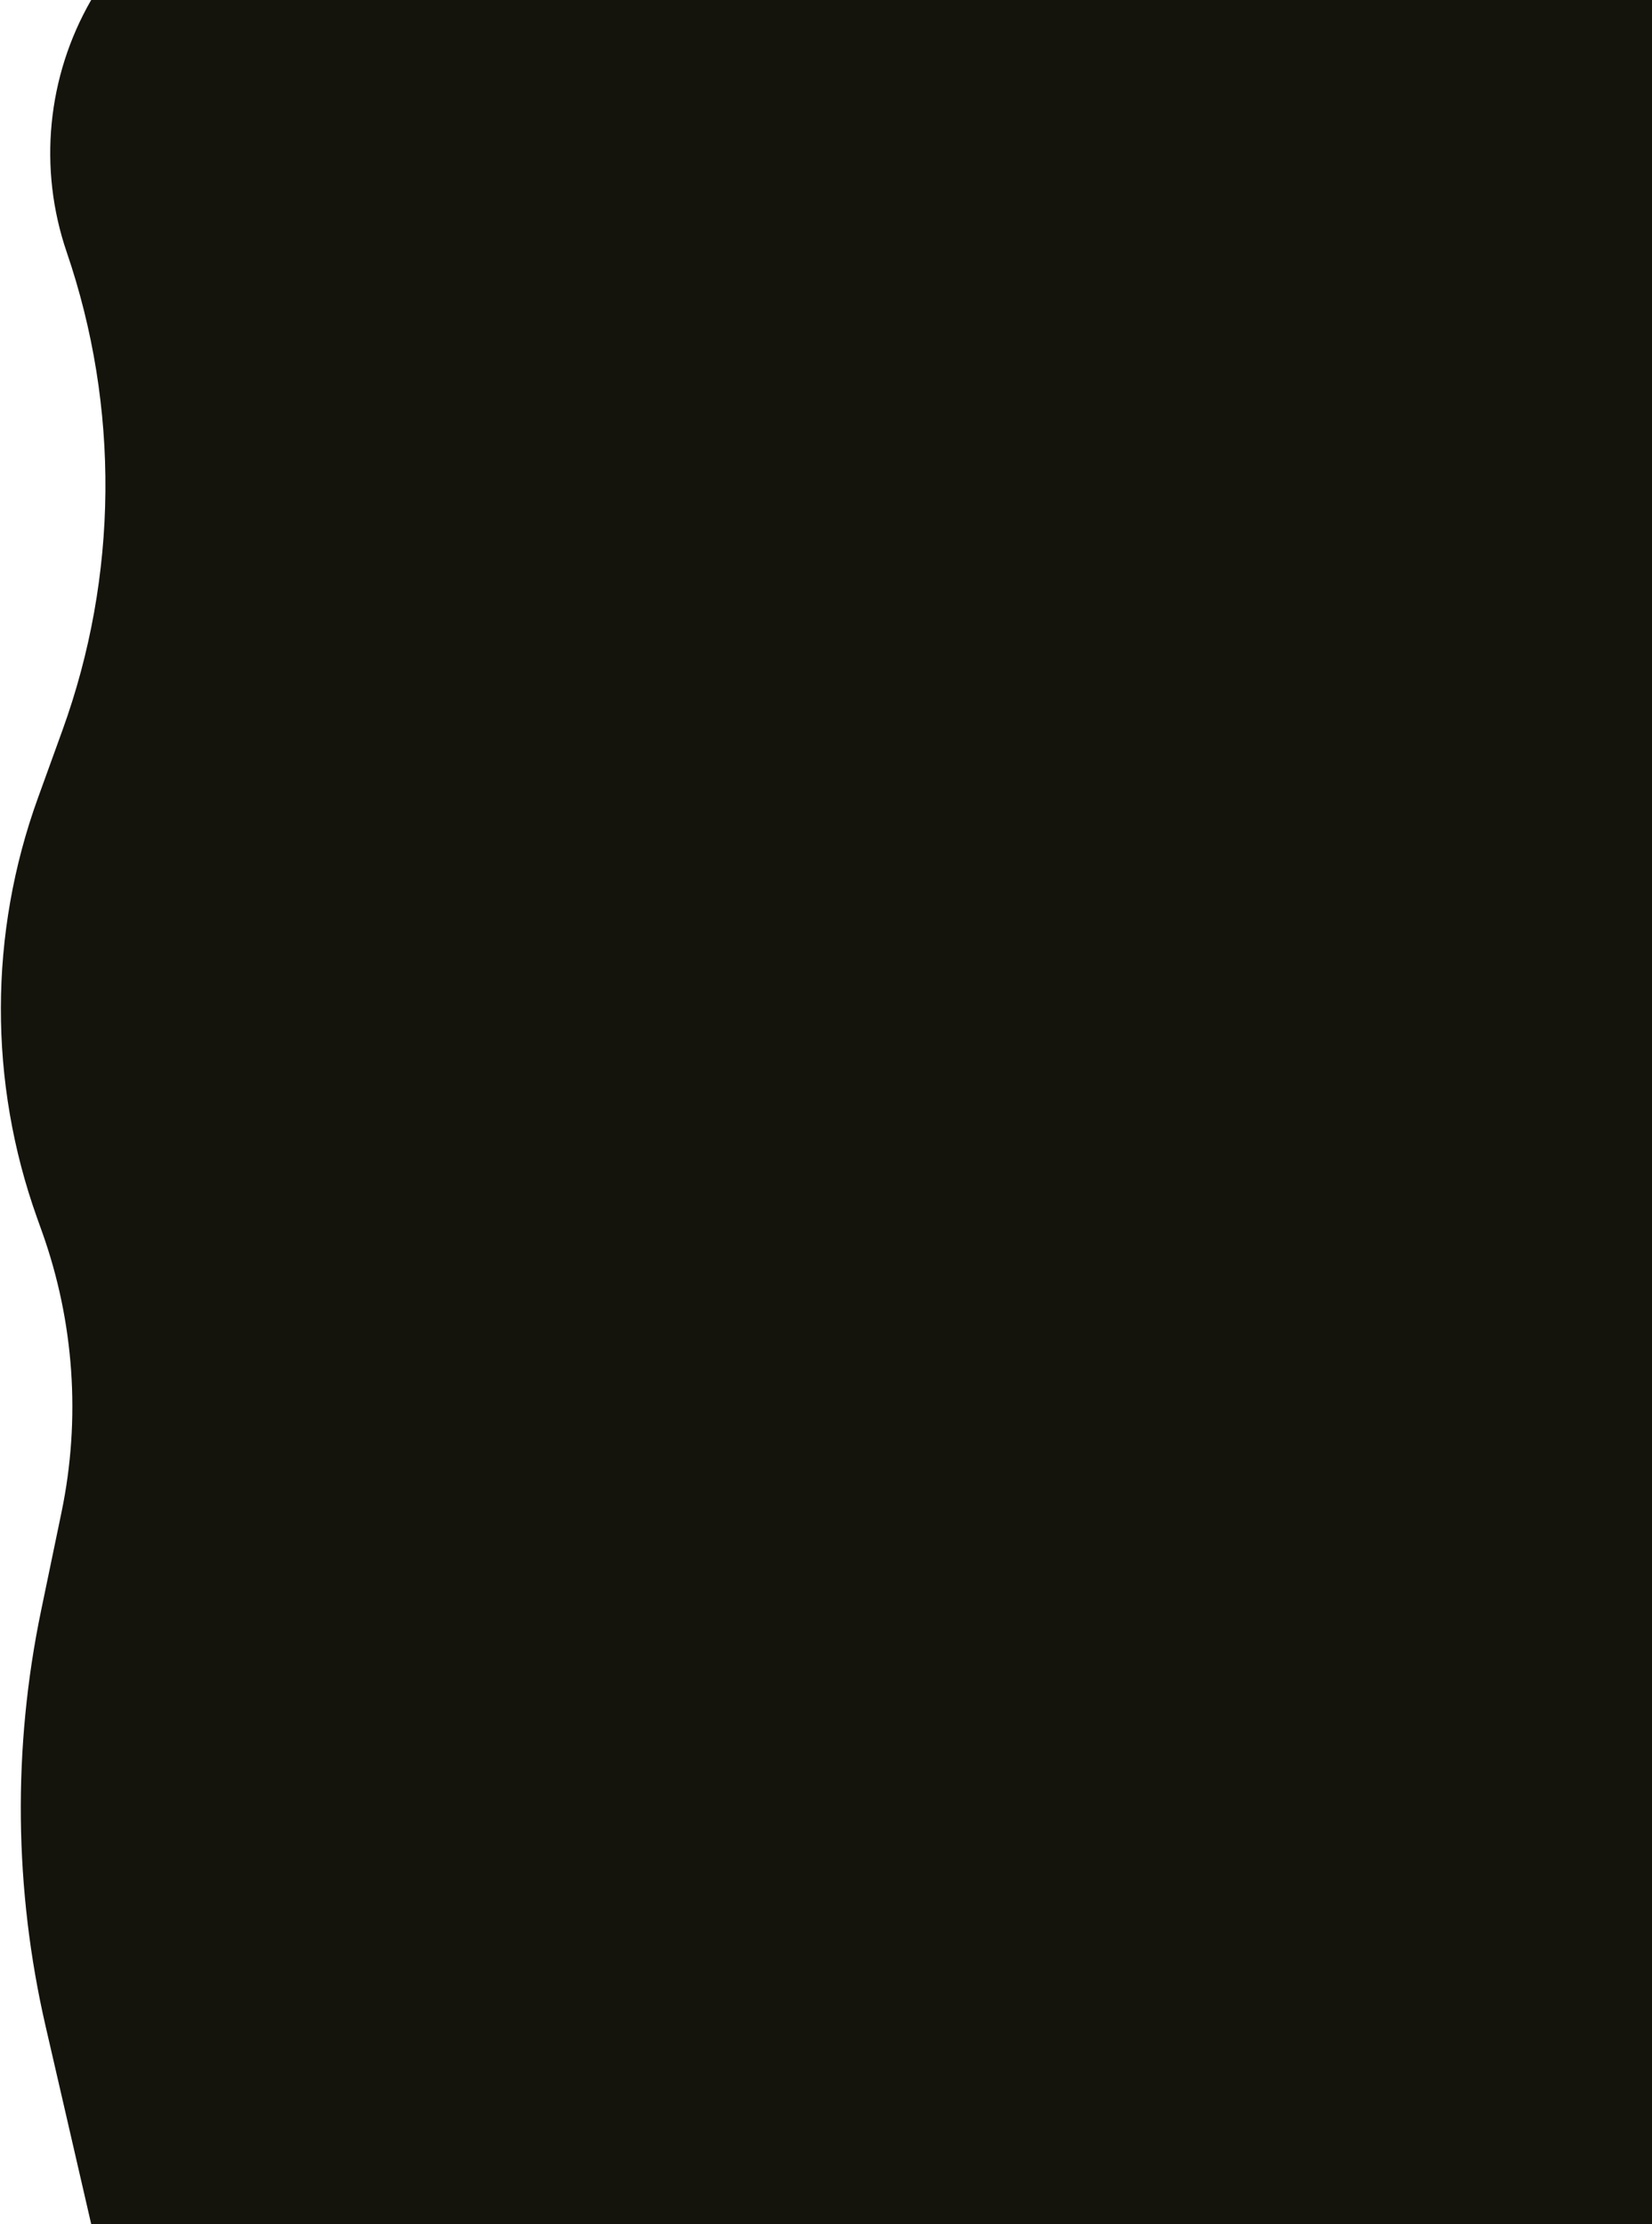 <svg width="761" height="1024" viewBox="0 0 761 1024" fill="none" xmlns="http://www.w3.org/2000/svg">
<path d="M42 0H761V1024H42L21.006 932.942C6.507 870.06 5.796 804.784 18.921 741.601L28.335 696.281C37.272 653.26 34.177 608.609 19.391 567.234L17.041 560.656C-5.286 498.179 -5.142 429.873 17.447 367.49L28.766 336.231C54.482 265.213 55.173 187.543 30.724 116.079C17.555 77.585 21.678 35.245 42 0Z" fill="#15140C"/>
</svg>
